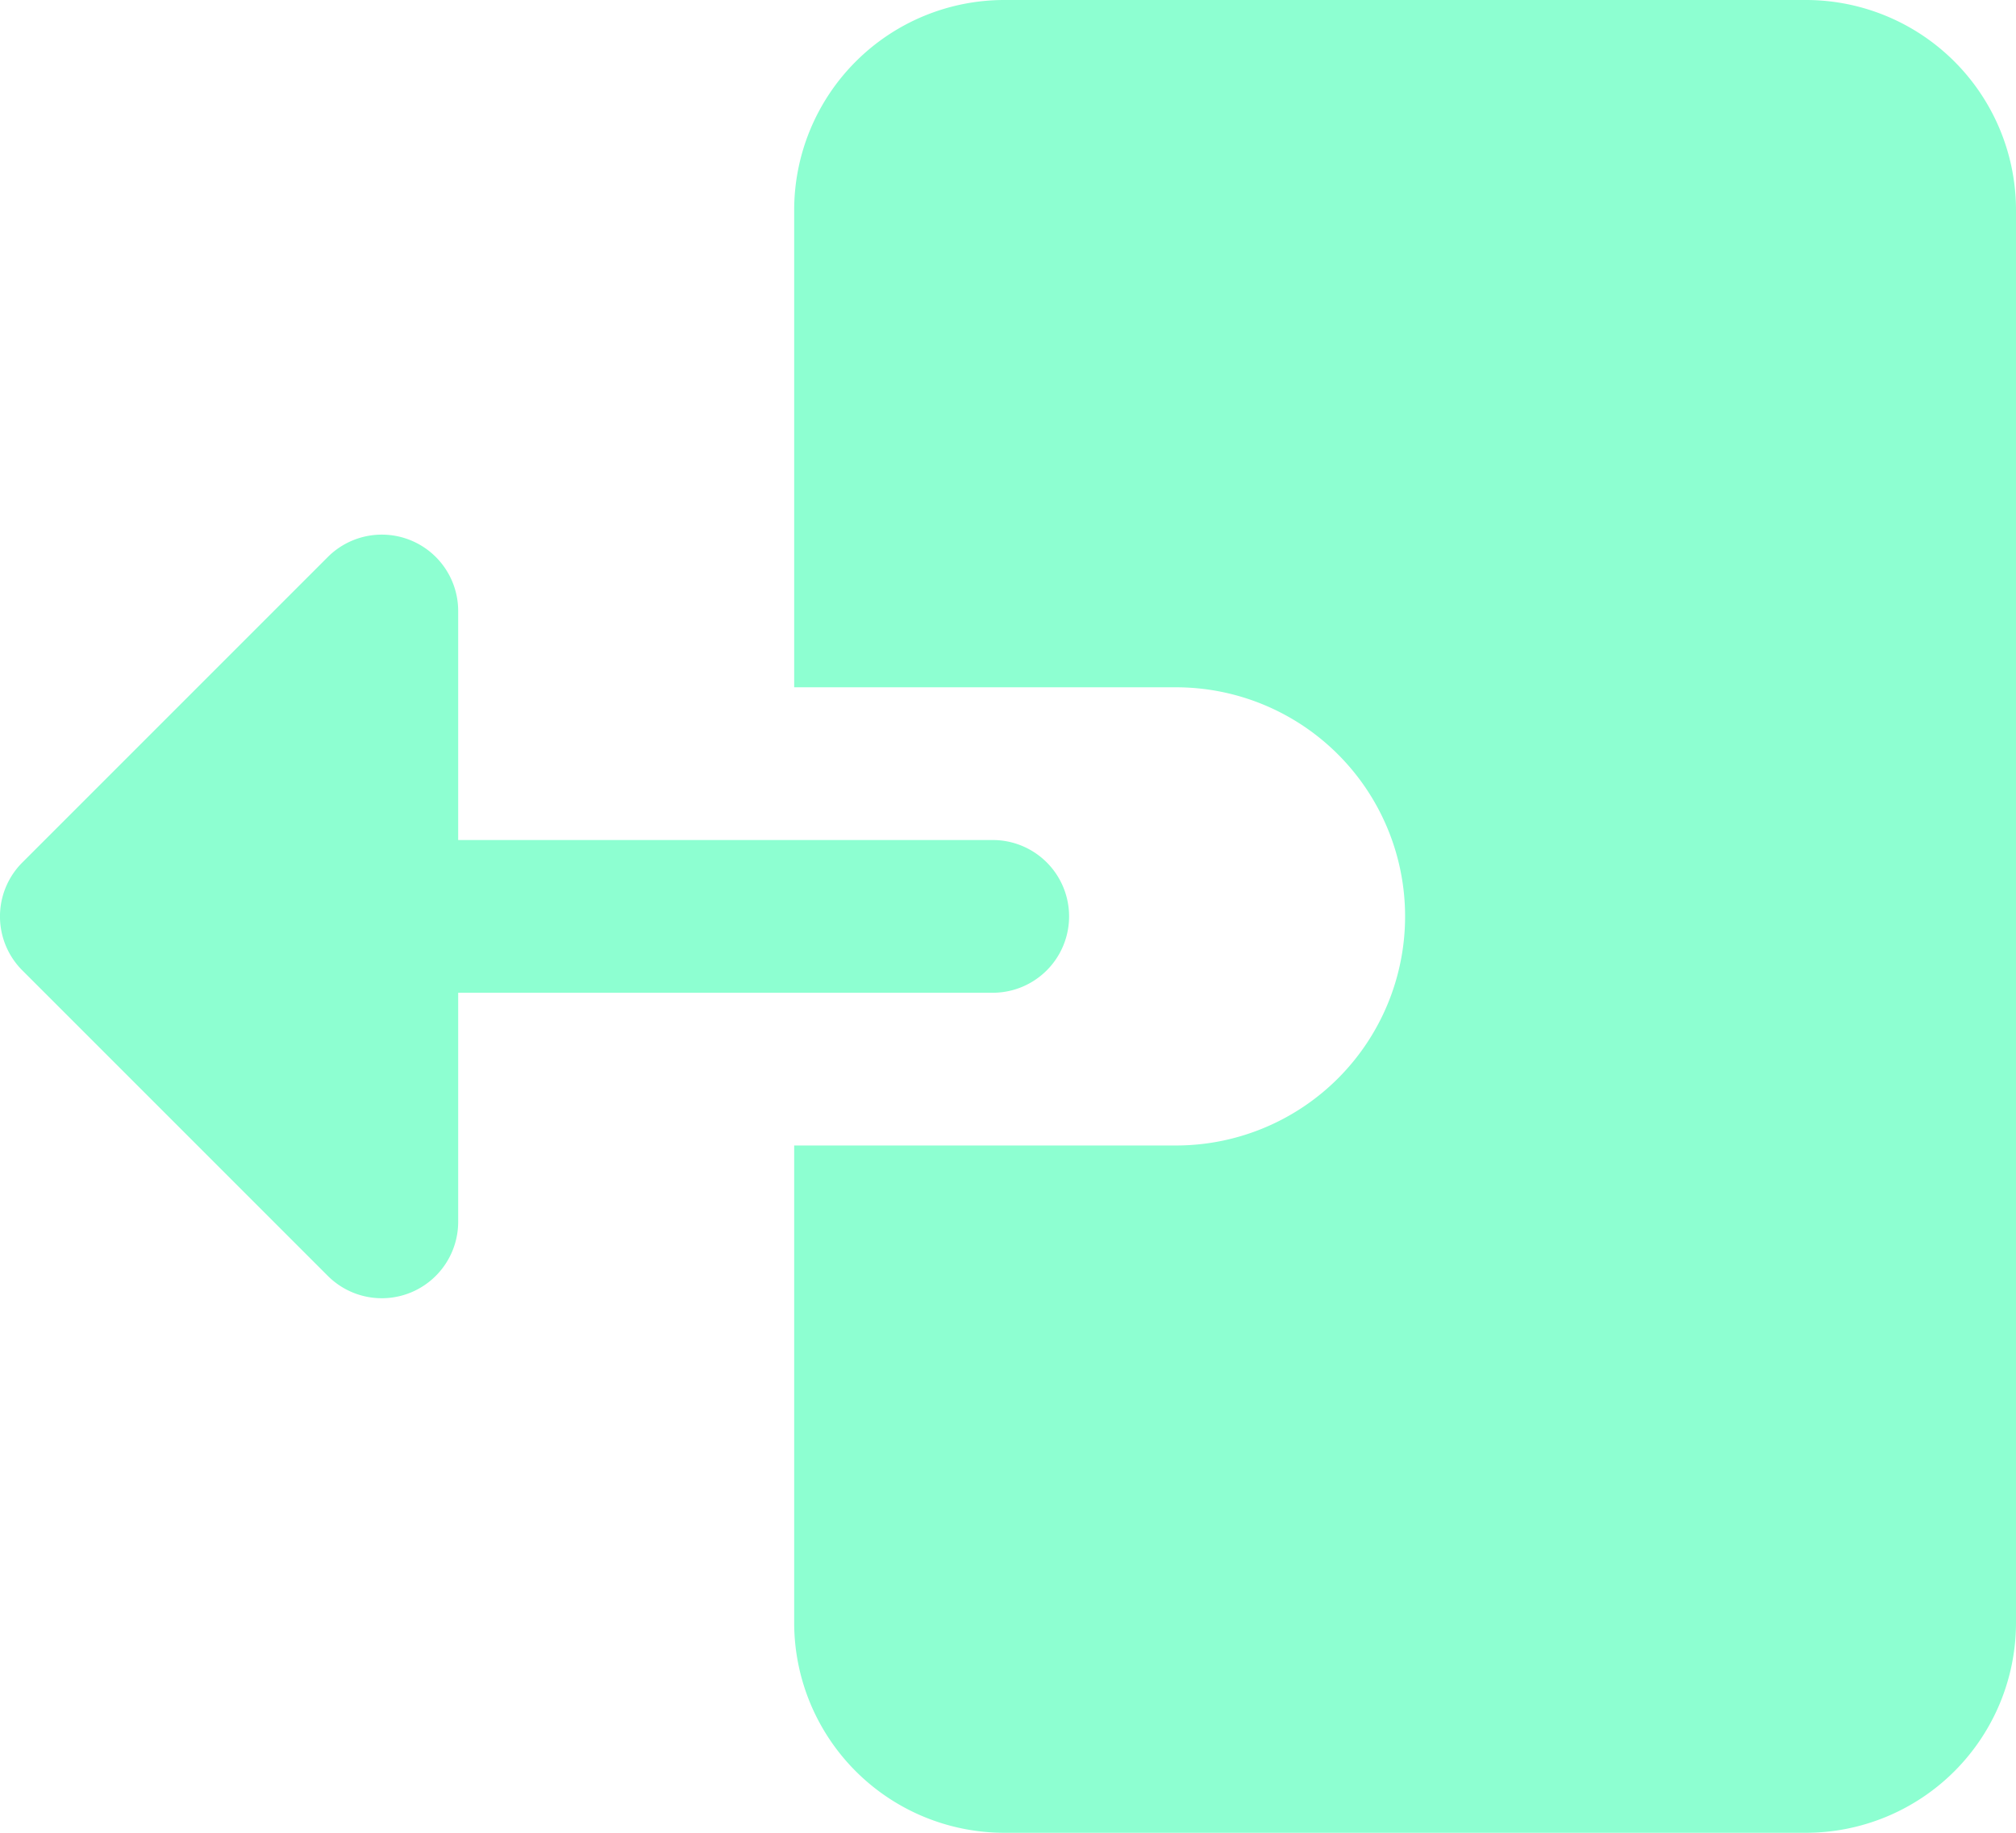 <svg xmlns="http://www.w3.org/2000/svg" width="19.8" height="18" viewBox="0 0 19.8 18">
  <g id="Group_127" data-name="Group 127" transform="translate(0)">
    <path id="Path_518" data-name="Path 518" d="M3.75,11.25a2.25,2.25,0,0,0,0-4.5H0V2.063A2.064,2.064,0,0,1,2.062,0H9.937A2.064,2.064,0,0,1,12,2.063V15.937A2.064,2.064,0,0,1,9.937,18H2.062A2.064,2.064,0,0,1,0,15.937V11.25Z" transform="translate(7.8 0)" fill="#8dffd1"/>
    <path id="Path_519" data-name="Path 519" d="M217.37,156.773a.751.751,0,0,0,.463-.693v-2.25h5.25a.75.75,0,1,0,0-1.5h-5.25v-2.25a.75.75,0,0,0-1.28-.53l-3,3a.749.749,0,0,0,0,1.061l3,3A.75.75,0,0,0,217.37,156.773Z" transform="translate(-213.333 -144.08)" fill="#8dffd1"/>
  </g>
</svg>
